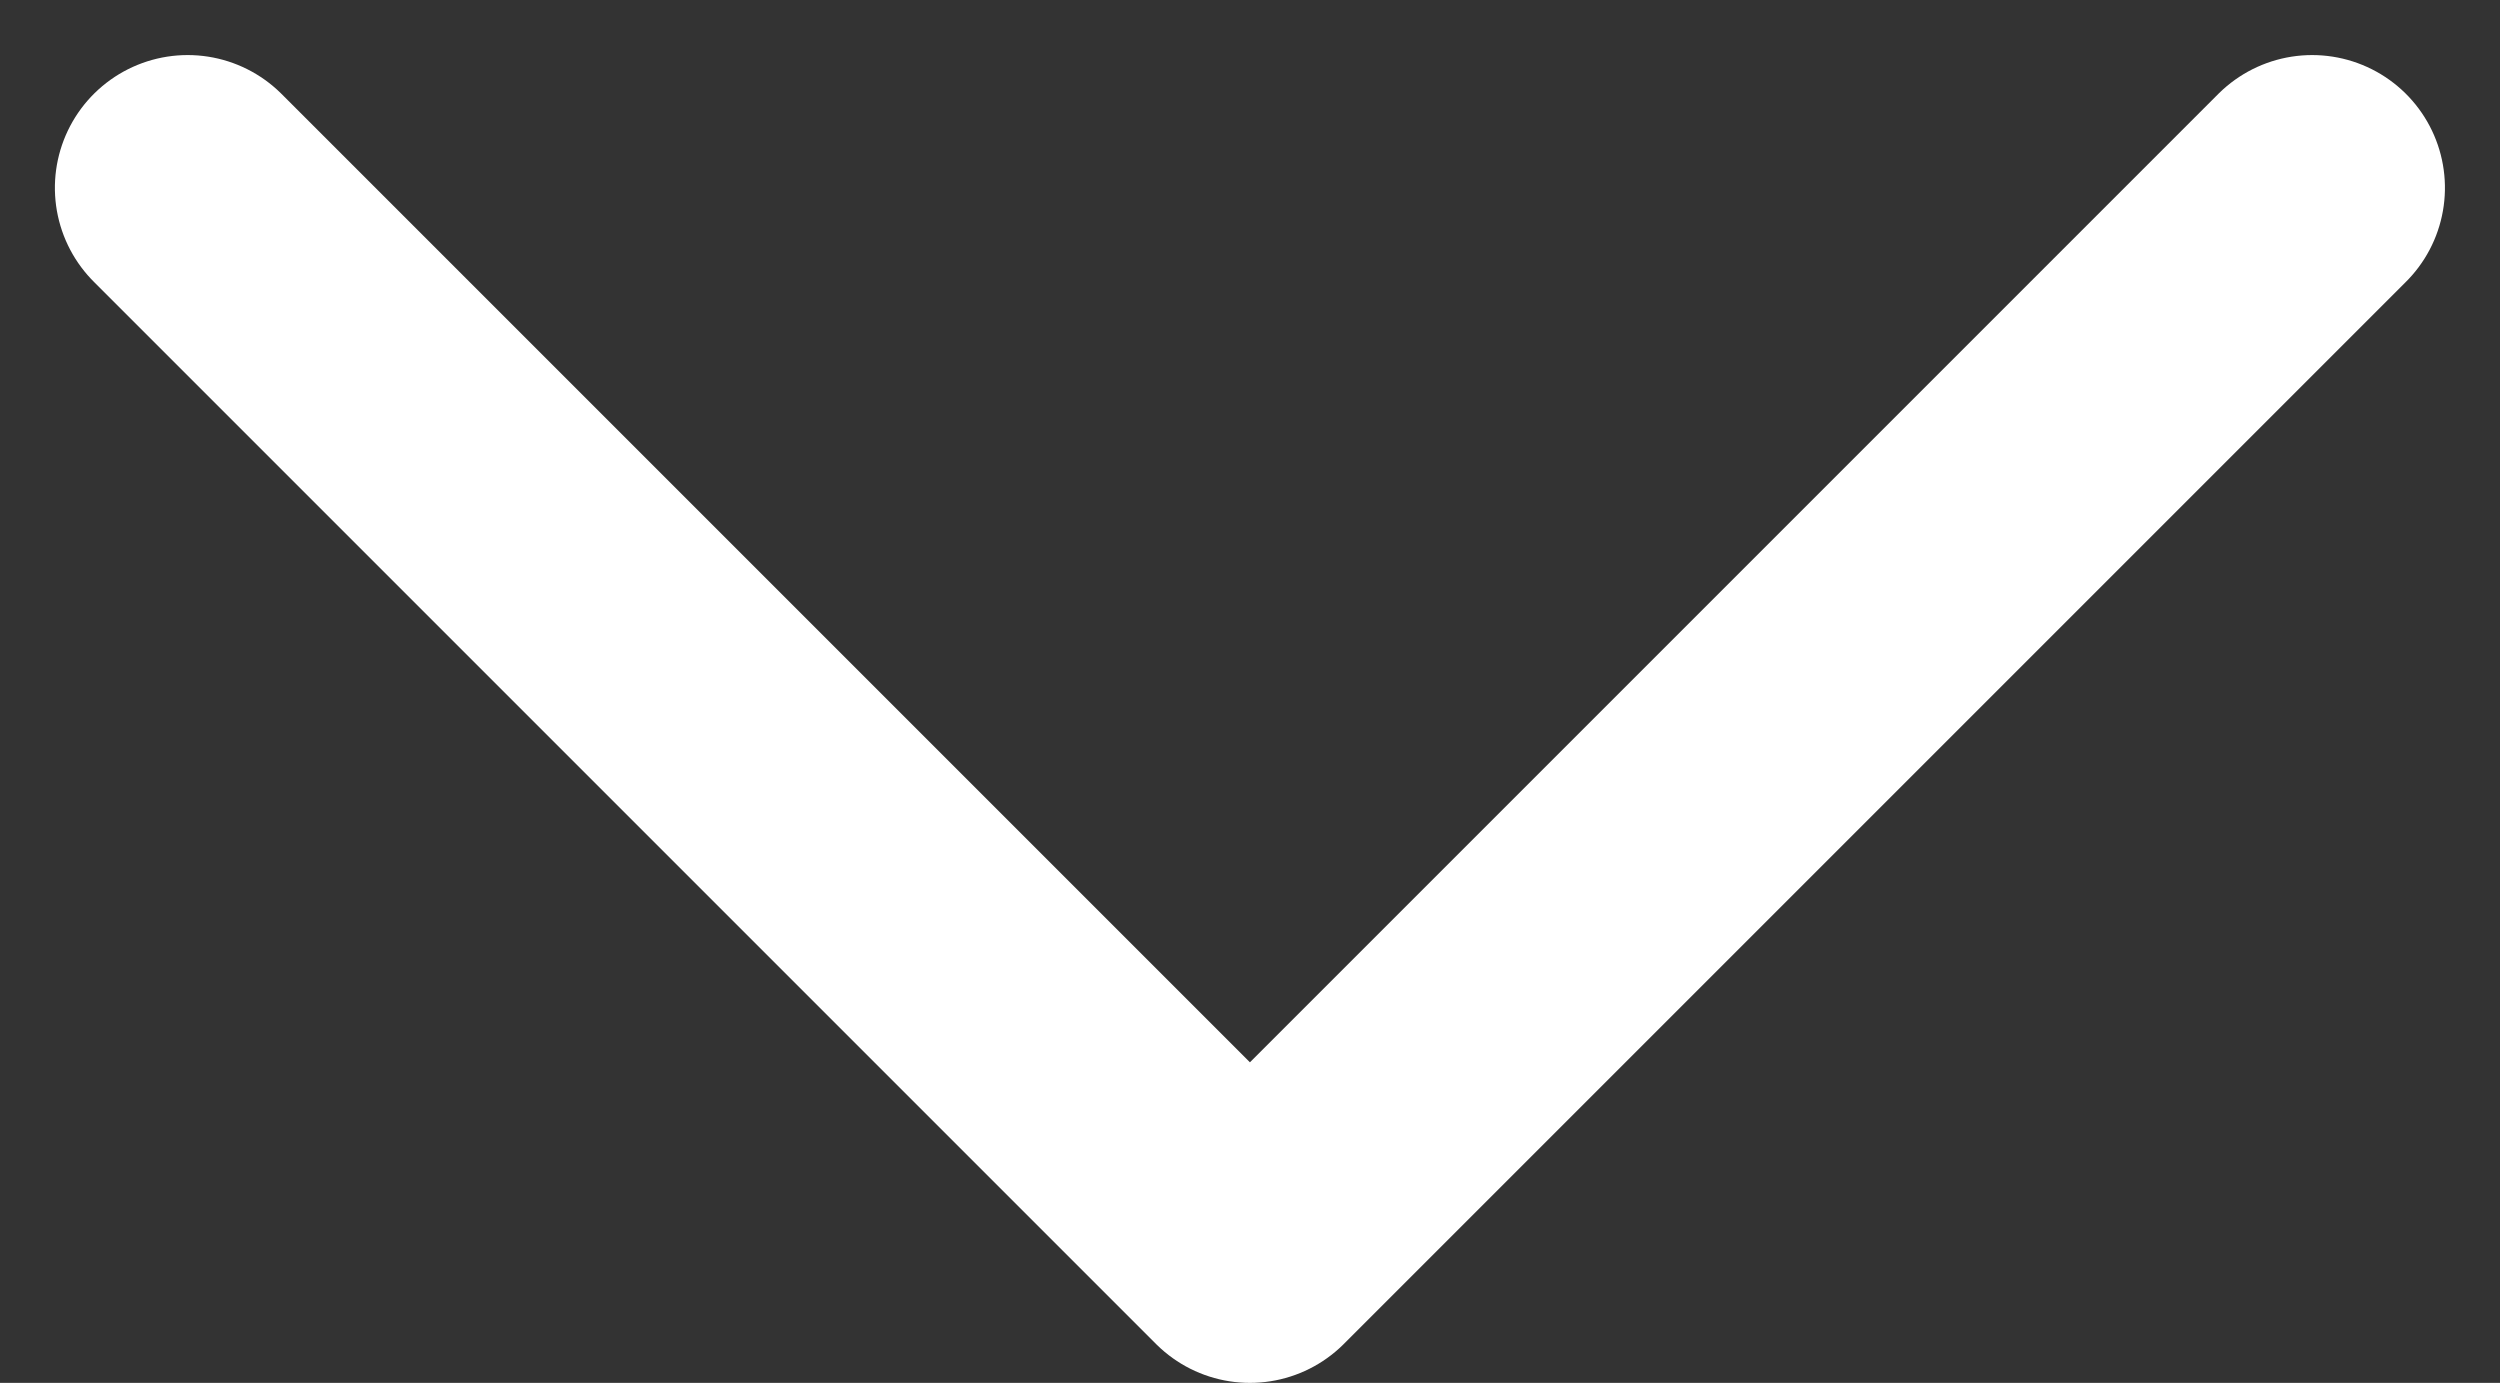 <svg xmlns="http://www.w3.org/2000/svg" width="14.121" height="7.811" viewBox="0 0 14.121 7.811">
  <rect x="0" y="0" width="14.121" height="7.811" fill="#333333" stroke="none"/>
  <g transform="translate(13.723 1.061) rotate(90)">
    <path d="M6,0,0,6l6,6" transform="translate(6 12.663) rotate(180)" fill="none" stroke="#fff" stroke-linecap="round" stroke-linejoin="round" stroke-width="1.5"/>
  </g>
</svg>
